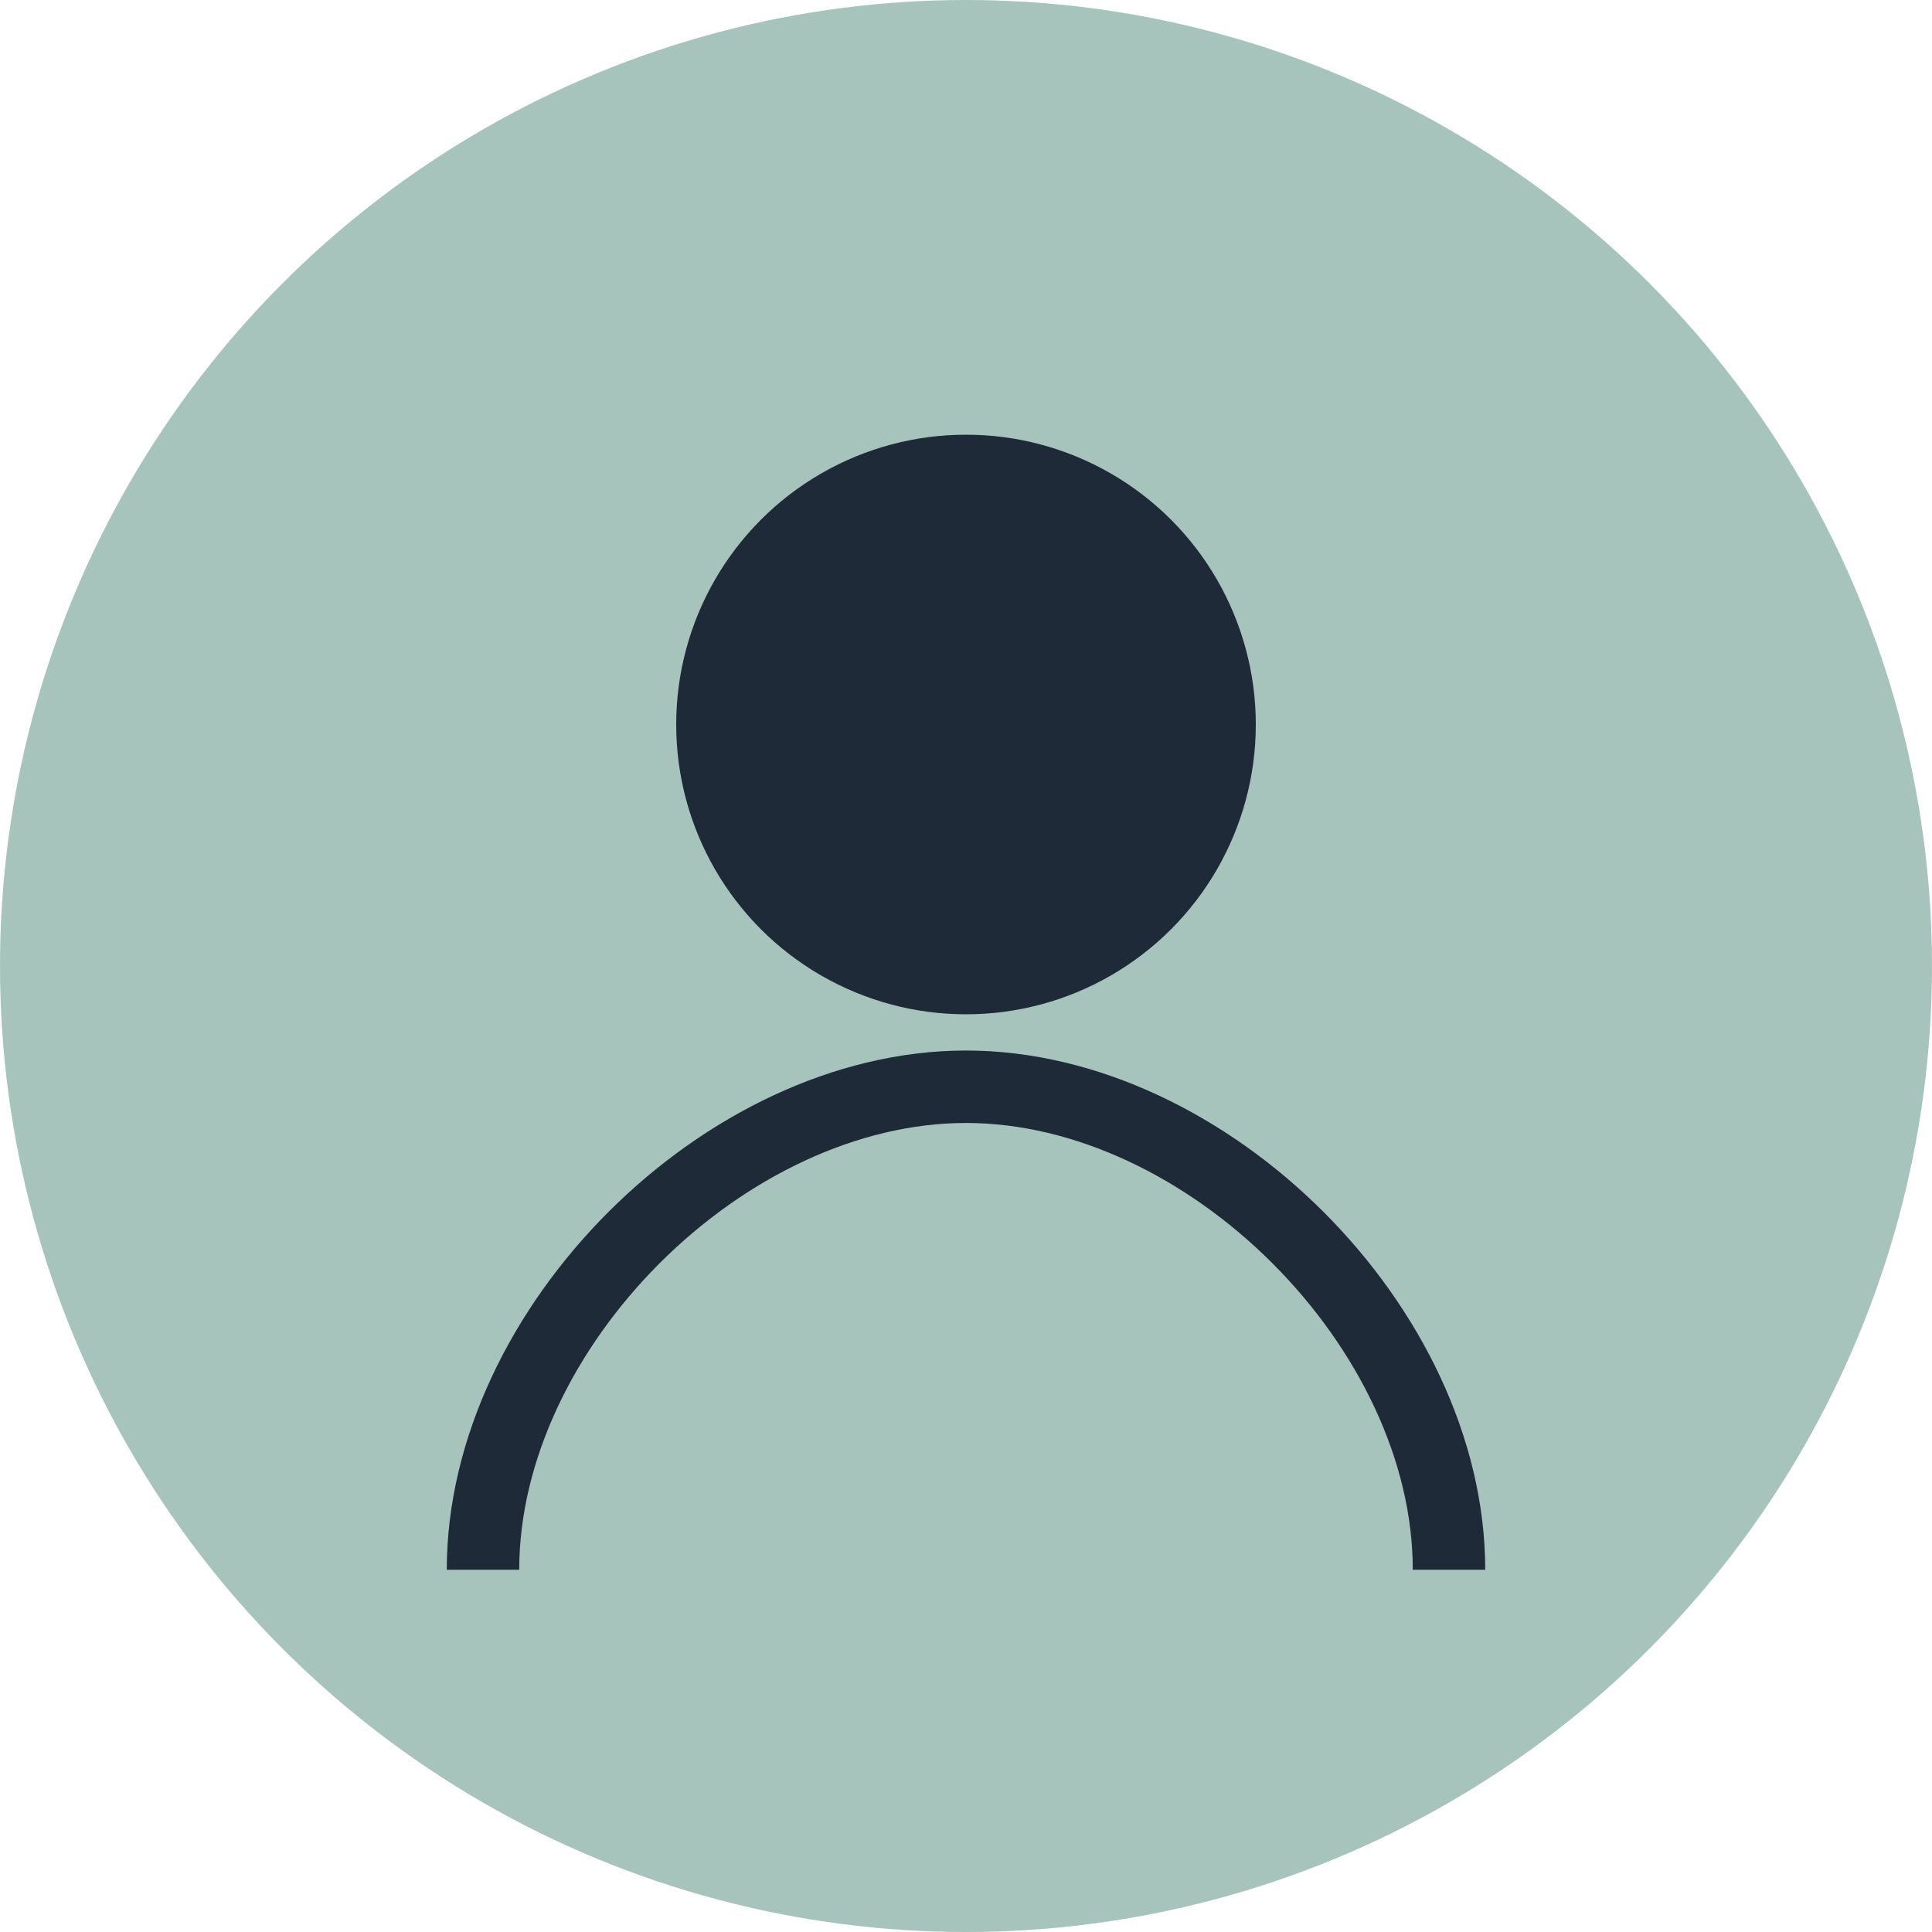 <svg width="80" height="80" viewBox="0 0 80 80" fill="none" xmlns="http://www.w3.org/2000/svg">
  <circle cx="40" cy="40" r="40" fill="#A7C4BC"/>
  <circle cx="40" cy="30" r="12" fill="#1E2A38"/>
  <path d="M20 65C20 55 30 45 40 45C50 45 60 55 60 65" stroke="#1E2A38" stroke-width="3" fill="none"/>
  <rect x="35" y="25" width="10" height="2" fill="#1E2A38"/>
  <rect x="38" y="22" width="4" height="2" fill="#1E2A38"/>
  <rect x="36" y="19" width="8" height="2" fill="#1E2A38"/>
</svg> 